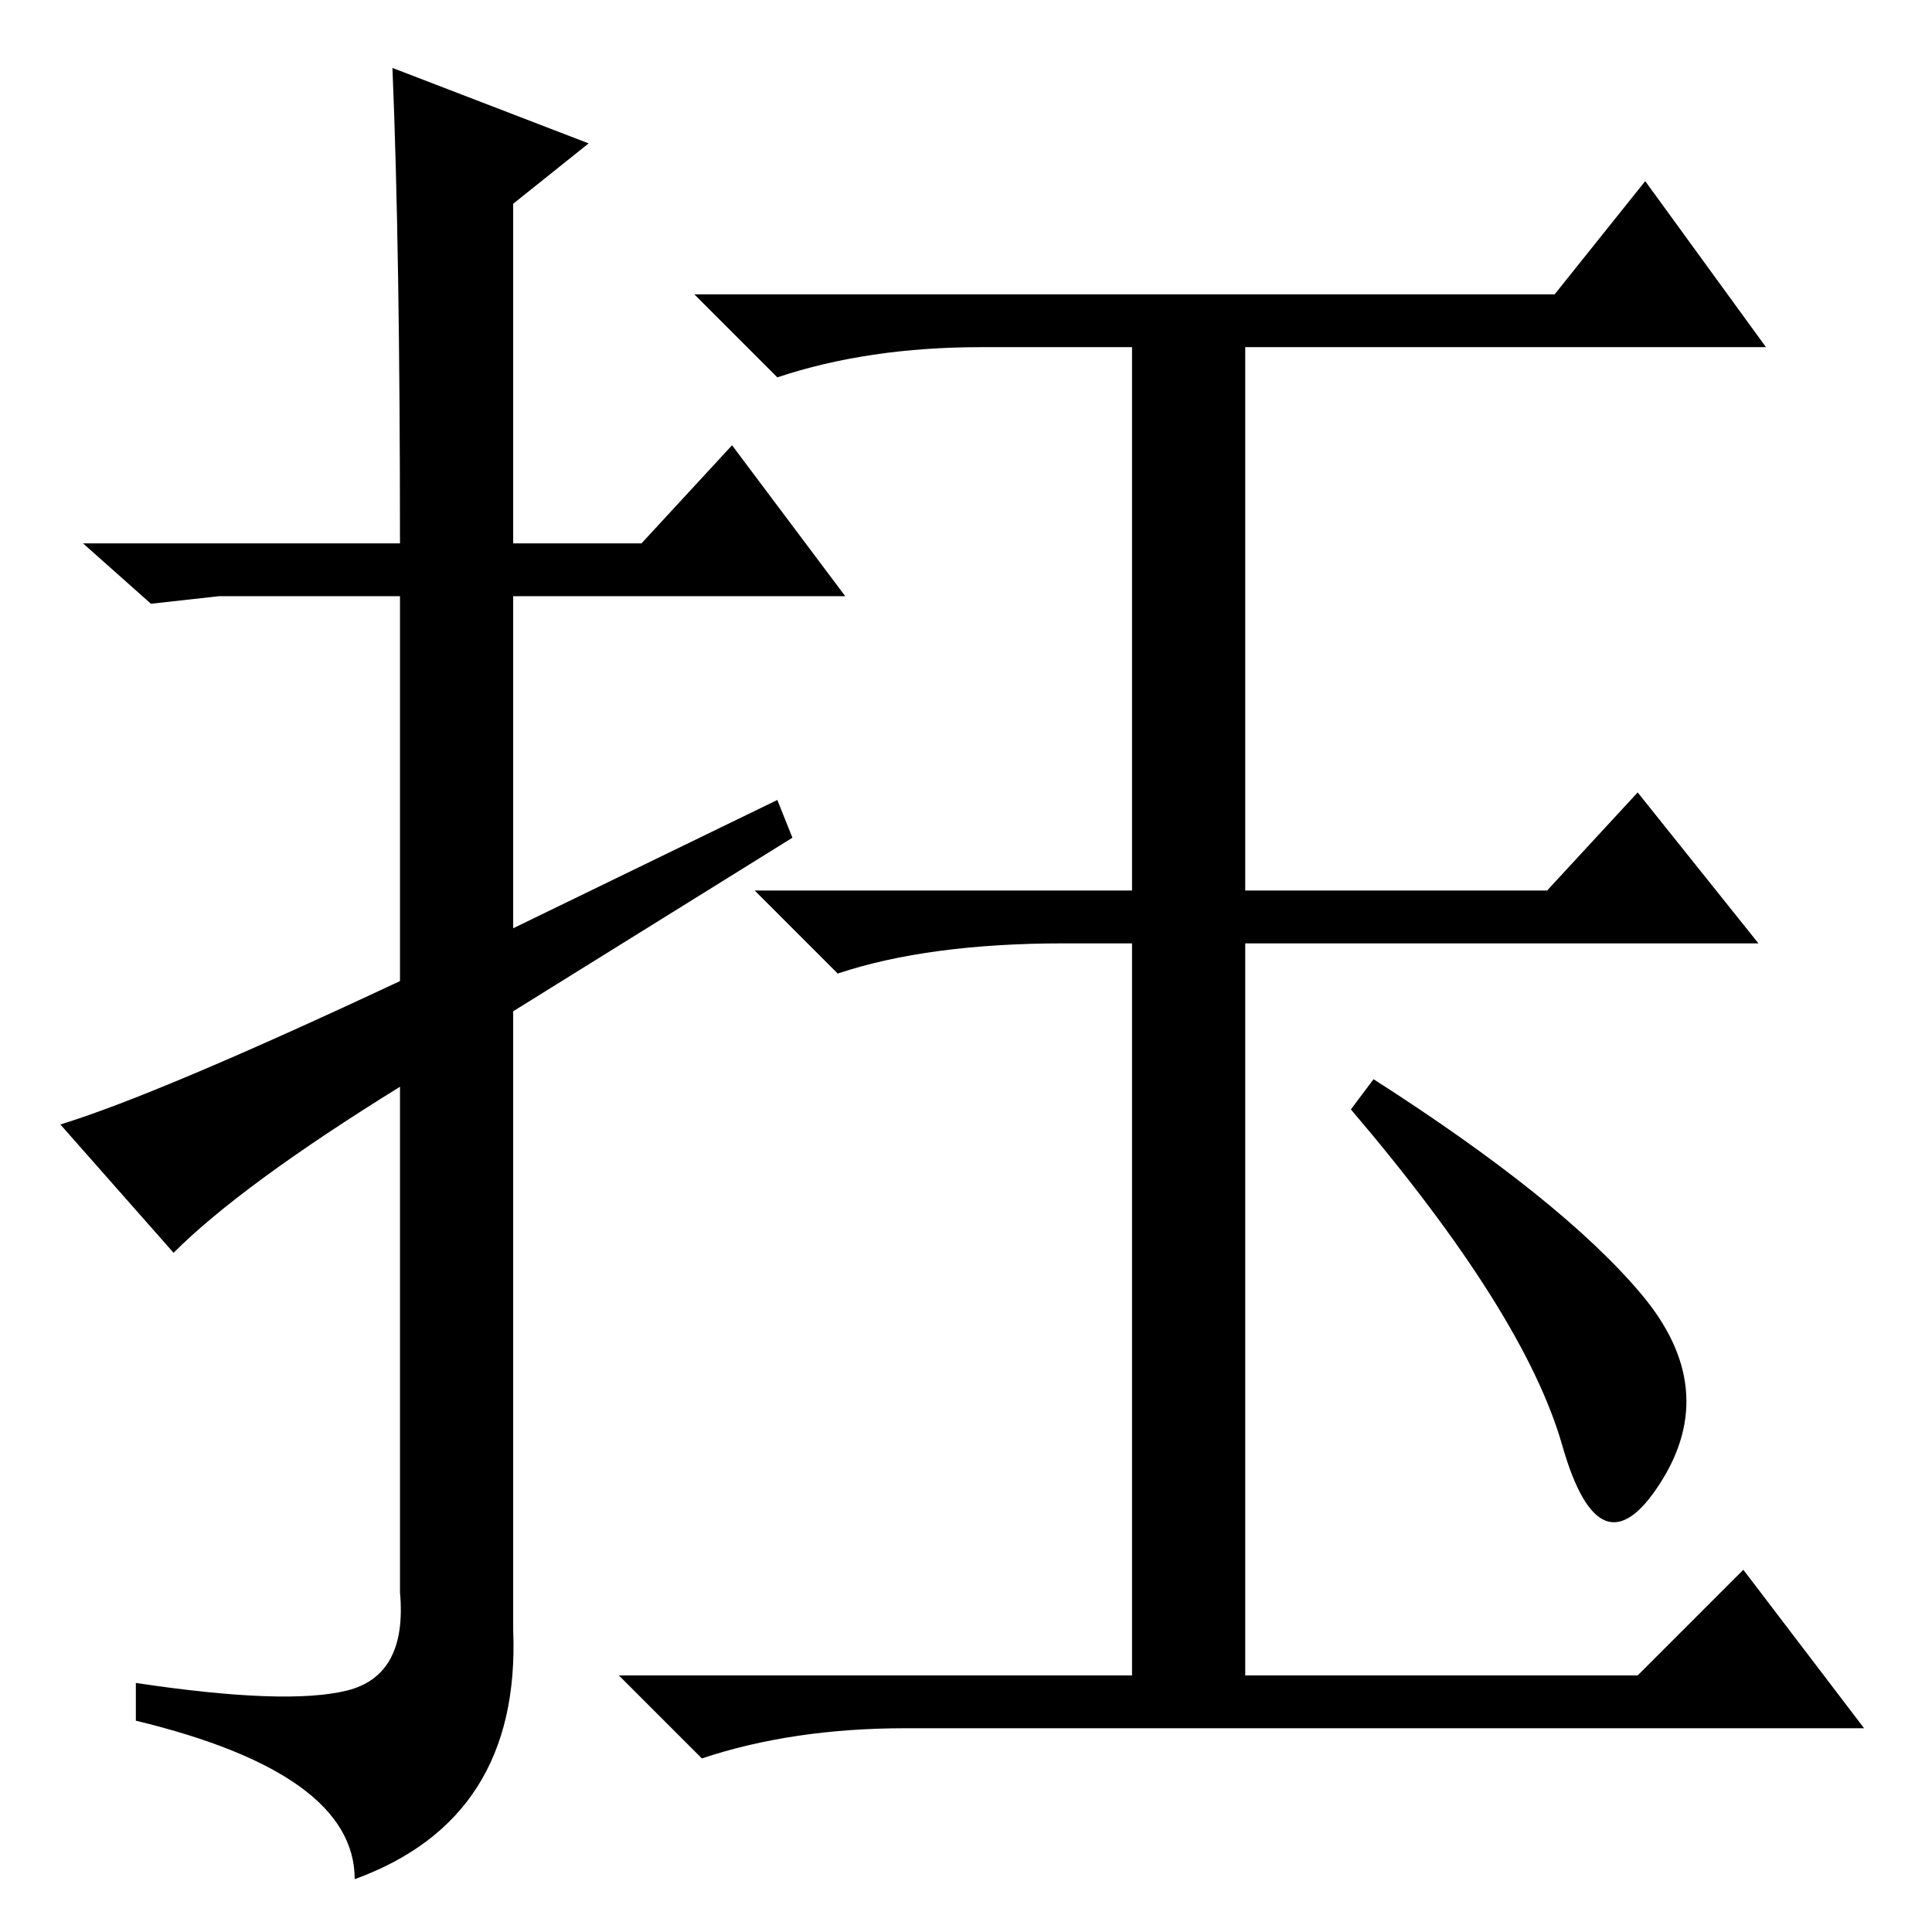 <?xml version="1.0" standalone="no"?>
<!DOCTYPE svg PUBLIC "-//W3C//DTD SVG 1.1//EN" "http://www.w3.org/Graphics/SVG/1.1/DTD/svg11.dtd" >
<svg xmlns="http://www.w3.org/2000/svg" xmlns:xlink="http://www.w3.org/1999/xlink" version="1.1" viewBox="0 -36 256 256">
  <g transform="matrix(1 0 0 -1 0 220)">
   <path fill="currentColor"
d="M182 113q25 -16 35.5 -28.5t2.5 -25t-13 5t-28 44.5zM206 217l12 15l16 -22h-69v-72h40l12 13l16 -20h-68v-97h52l14 14l16 -21h-127q-15 0 -27 -4l-11 11h68v97h-9q-18 0 -30 -4l-11 11h50v72h-20q-15 0 -27 -4l-11 11h114zM23 90l-15 17q13 4 45 19v51h-24l-9 -1l-9 8
h42q0 39 -1 63l26 -10l-10 -8v-45h17l12 13l15 -20h-44v-44l35 17l2 -5l-37 -23v-82q1 -25 -21 -33q0 14 -29 21v5q20 -3 28 -1t7 13v67q-21 -13 -30 -22z" />
  </g>

</svg>
